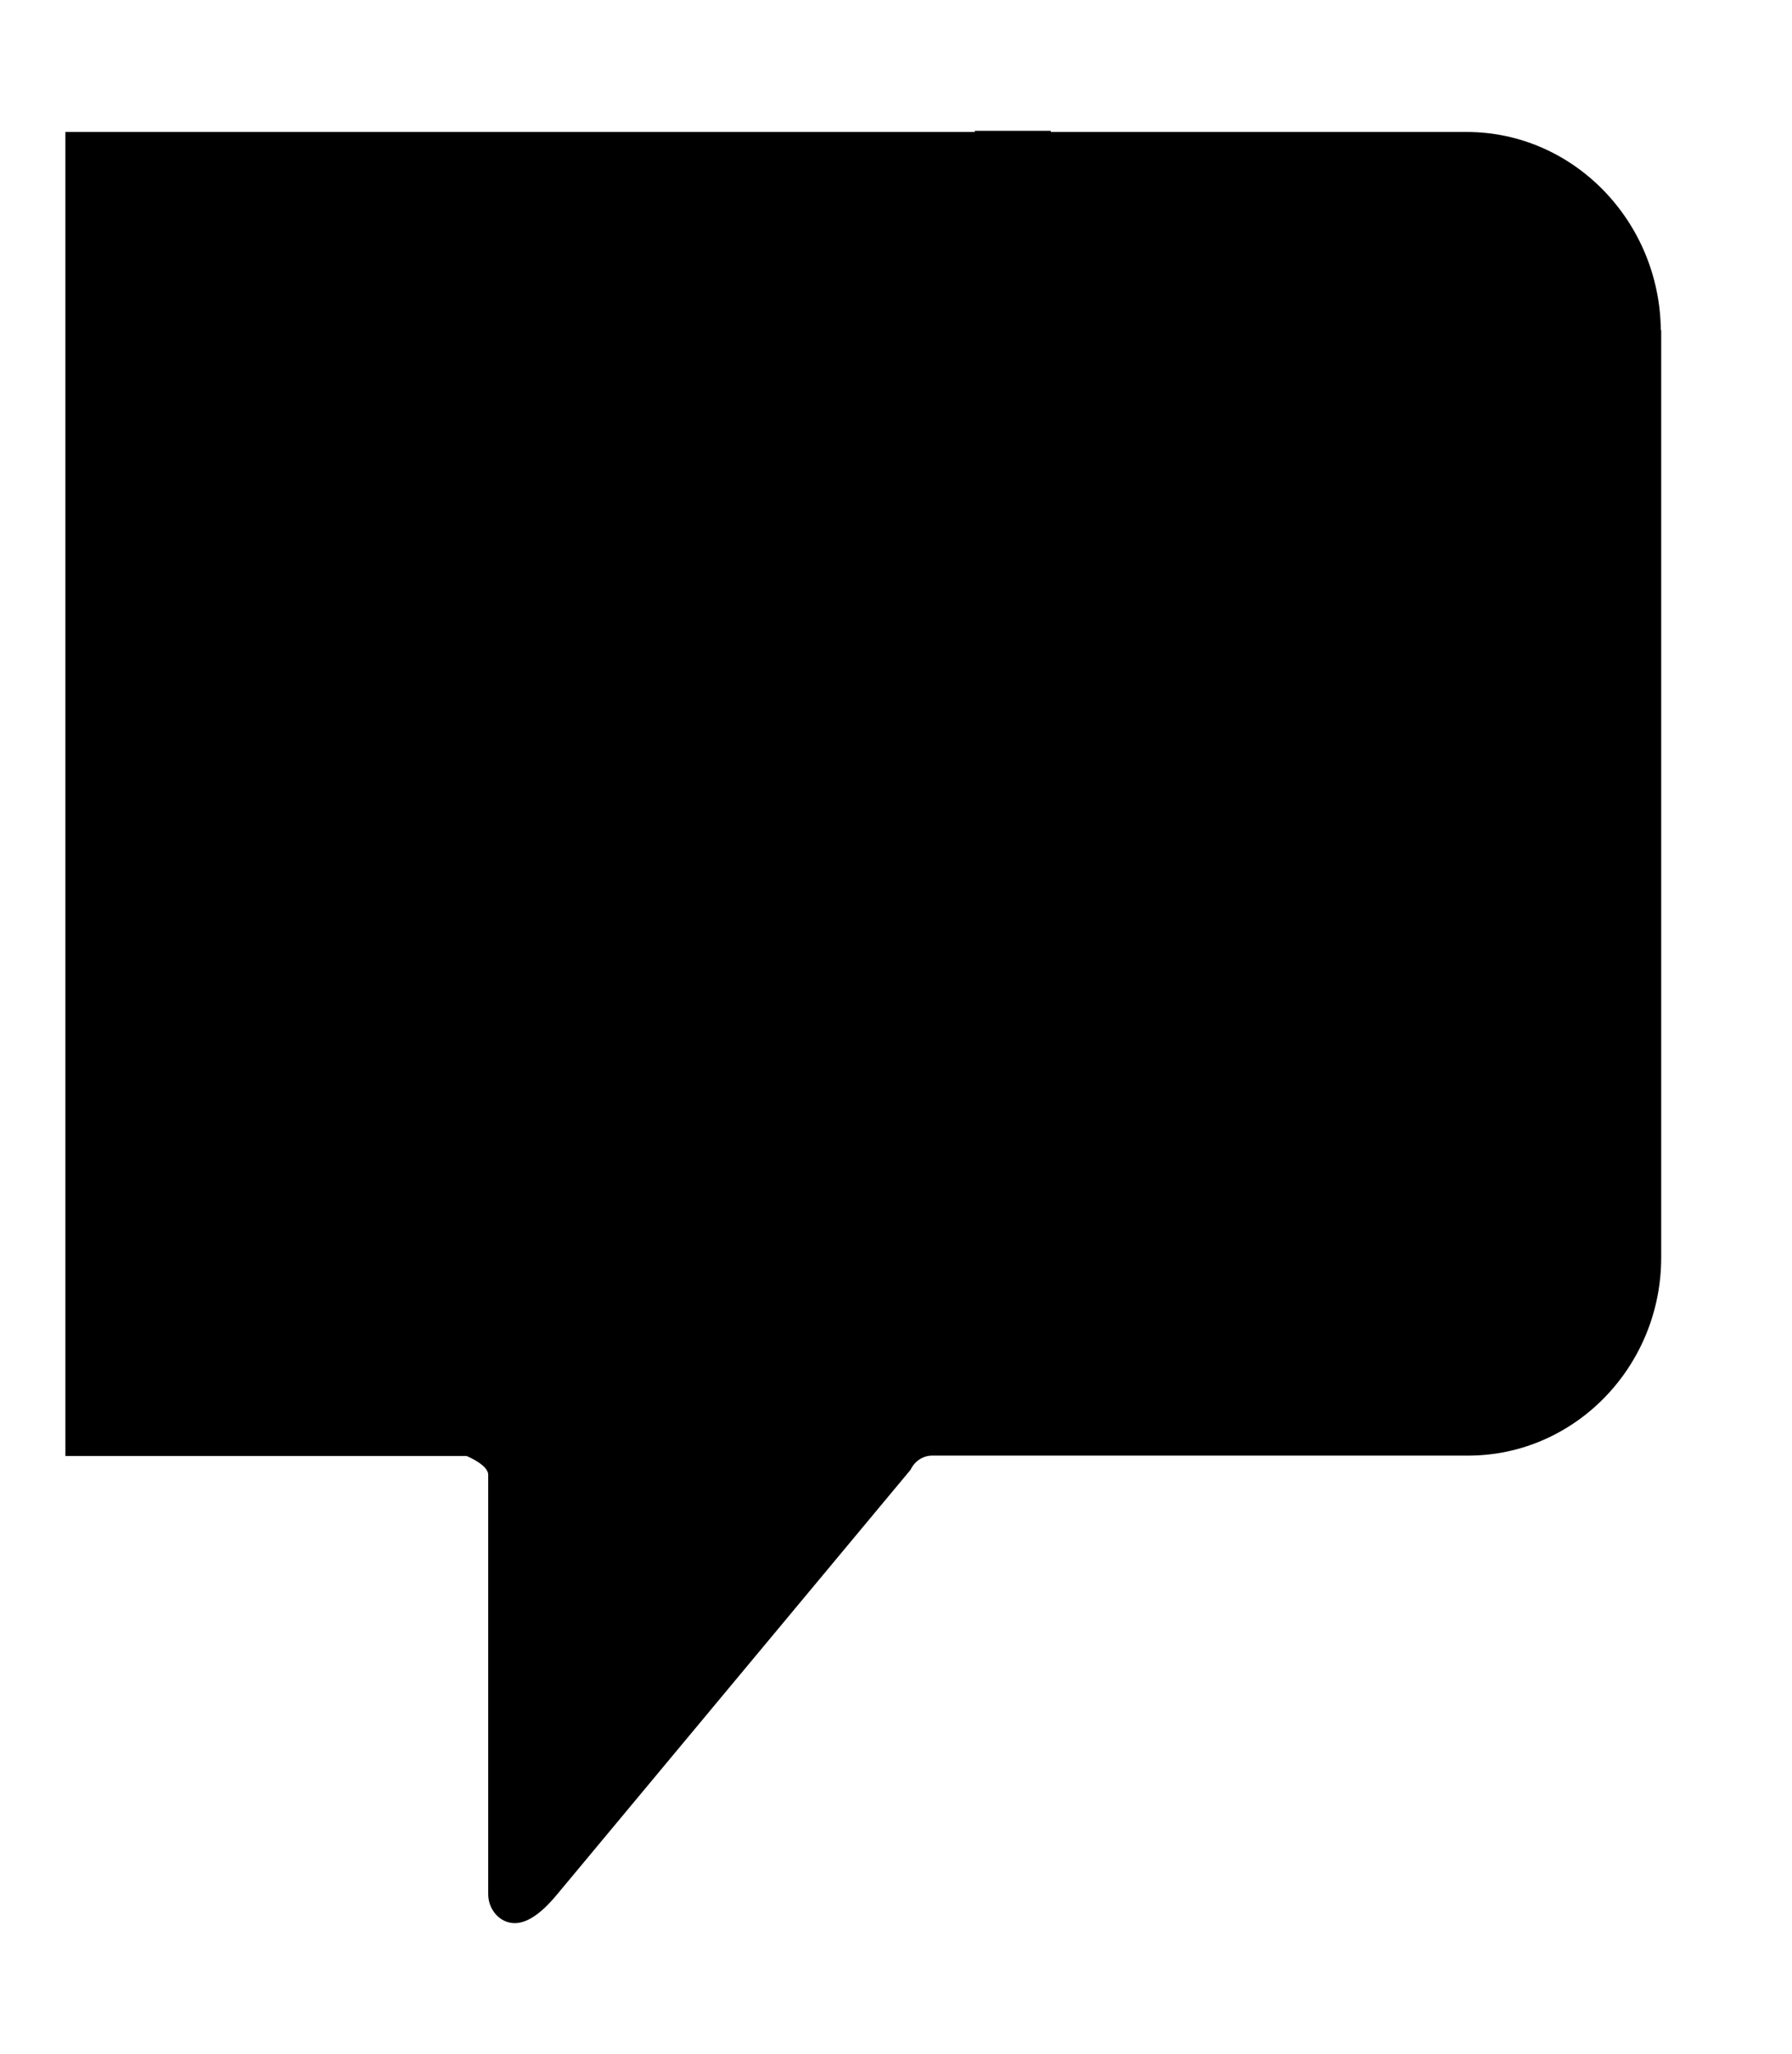 <svg width="137" height="157" viewBox="0 0 137 157"  xmlns="http://www.w3.org/2000/svg">
<g filter="url(#filter0_d_808_266)">
<path fill-rule="evenodd" clip-rule="evenodd" d="M121.971 20.229C121.884 11.885 115.263 5.088 107.132 5.088H75.332V5H69.524V5.088H0C0 20.258 0 11.914 0 20.258V91.15C0 99.494 0.001 97.5 0.001 106.291H30.668C30.668 106.291 32.323 106.962 32.323 107.721V139.783C32.323 140.979 33.223 142 34.356 142C35.488 142 36.65 140.95 37.608 139.783L64.616 107.342C64.936 106.671 65.574 106.262 66.271 106.262H107.248C115.379 106.262 122 99.465 122 91.121V20.229H121.971Z"/>
</g>
<defs>
<filter id="filter0_d_808_266" x="-5" y="0" width="142" height="157" filterUnits="userSpaceOnUse" color-interpolation-filters="sRGB">
<feFlood flood-opacity="0" result="BackgroundImageFix"/>
<feColorMatrix in="SourceAlpha" type="matrix" values="0 0 0 0 0 0 0 0 0 0 0 0 0 0 0 0 0 0 127 0" result="hardAlpha"/>
<feOffset dx="5" dy="5"/>
<feGaussianBlur stdDeviation="5"/>
<feComposite in2="hardAlpha" operator="out"/>
<feColorMatrix type="matrix" values="0 0 0 0 0 0 0 0 0 0 0 0 0 0 0 0 0 0 0.2 0"/>
<feBlend mode="normal" in2="BackgroundImageFix" result="effect1_dropShadow_808_266"/>
<feBlend mode="normal" in="SourceGraphic" in2="effect1_dropShadow_808_266" result="shape"/>
</filter>
</defs>
</svg>
